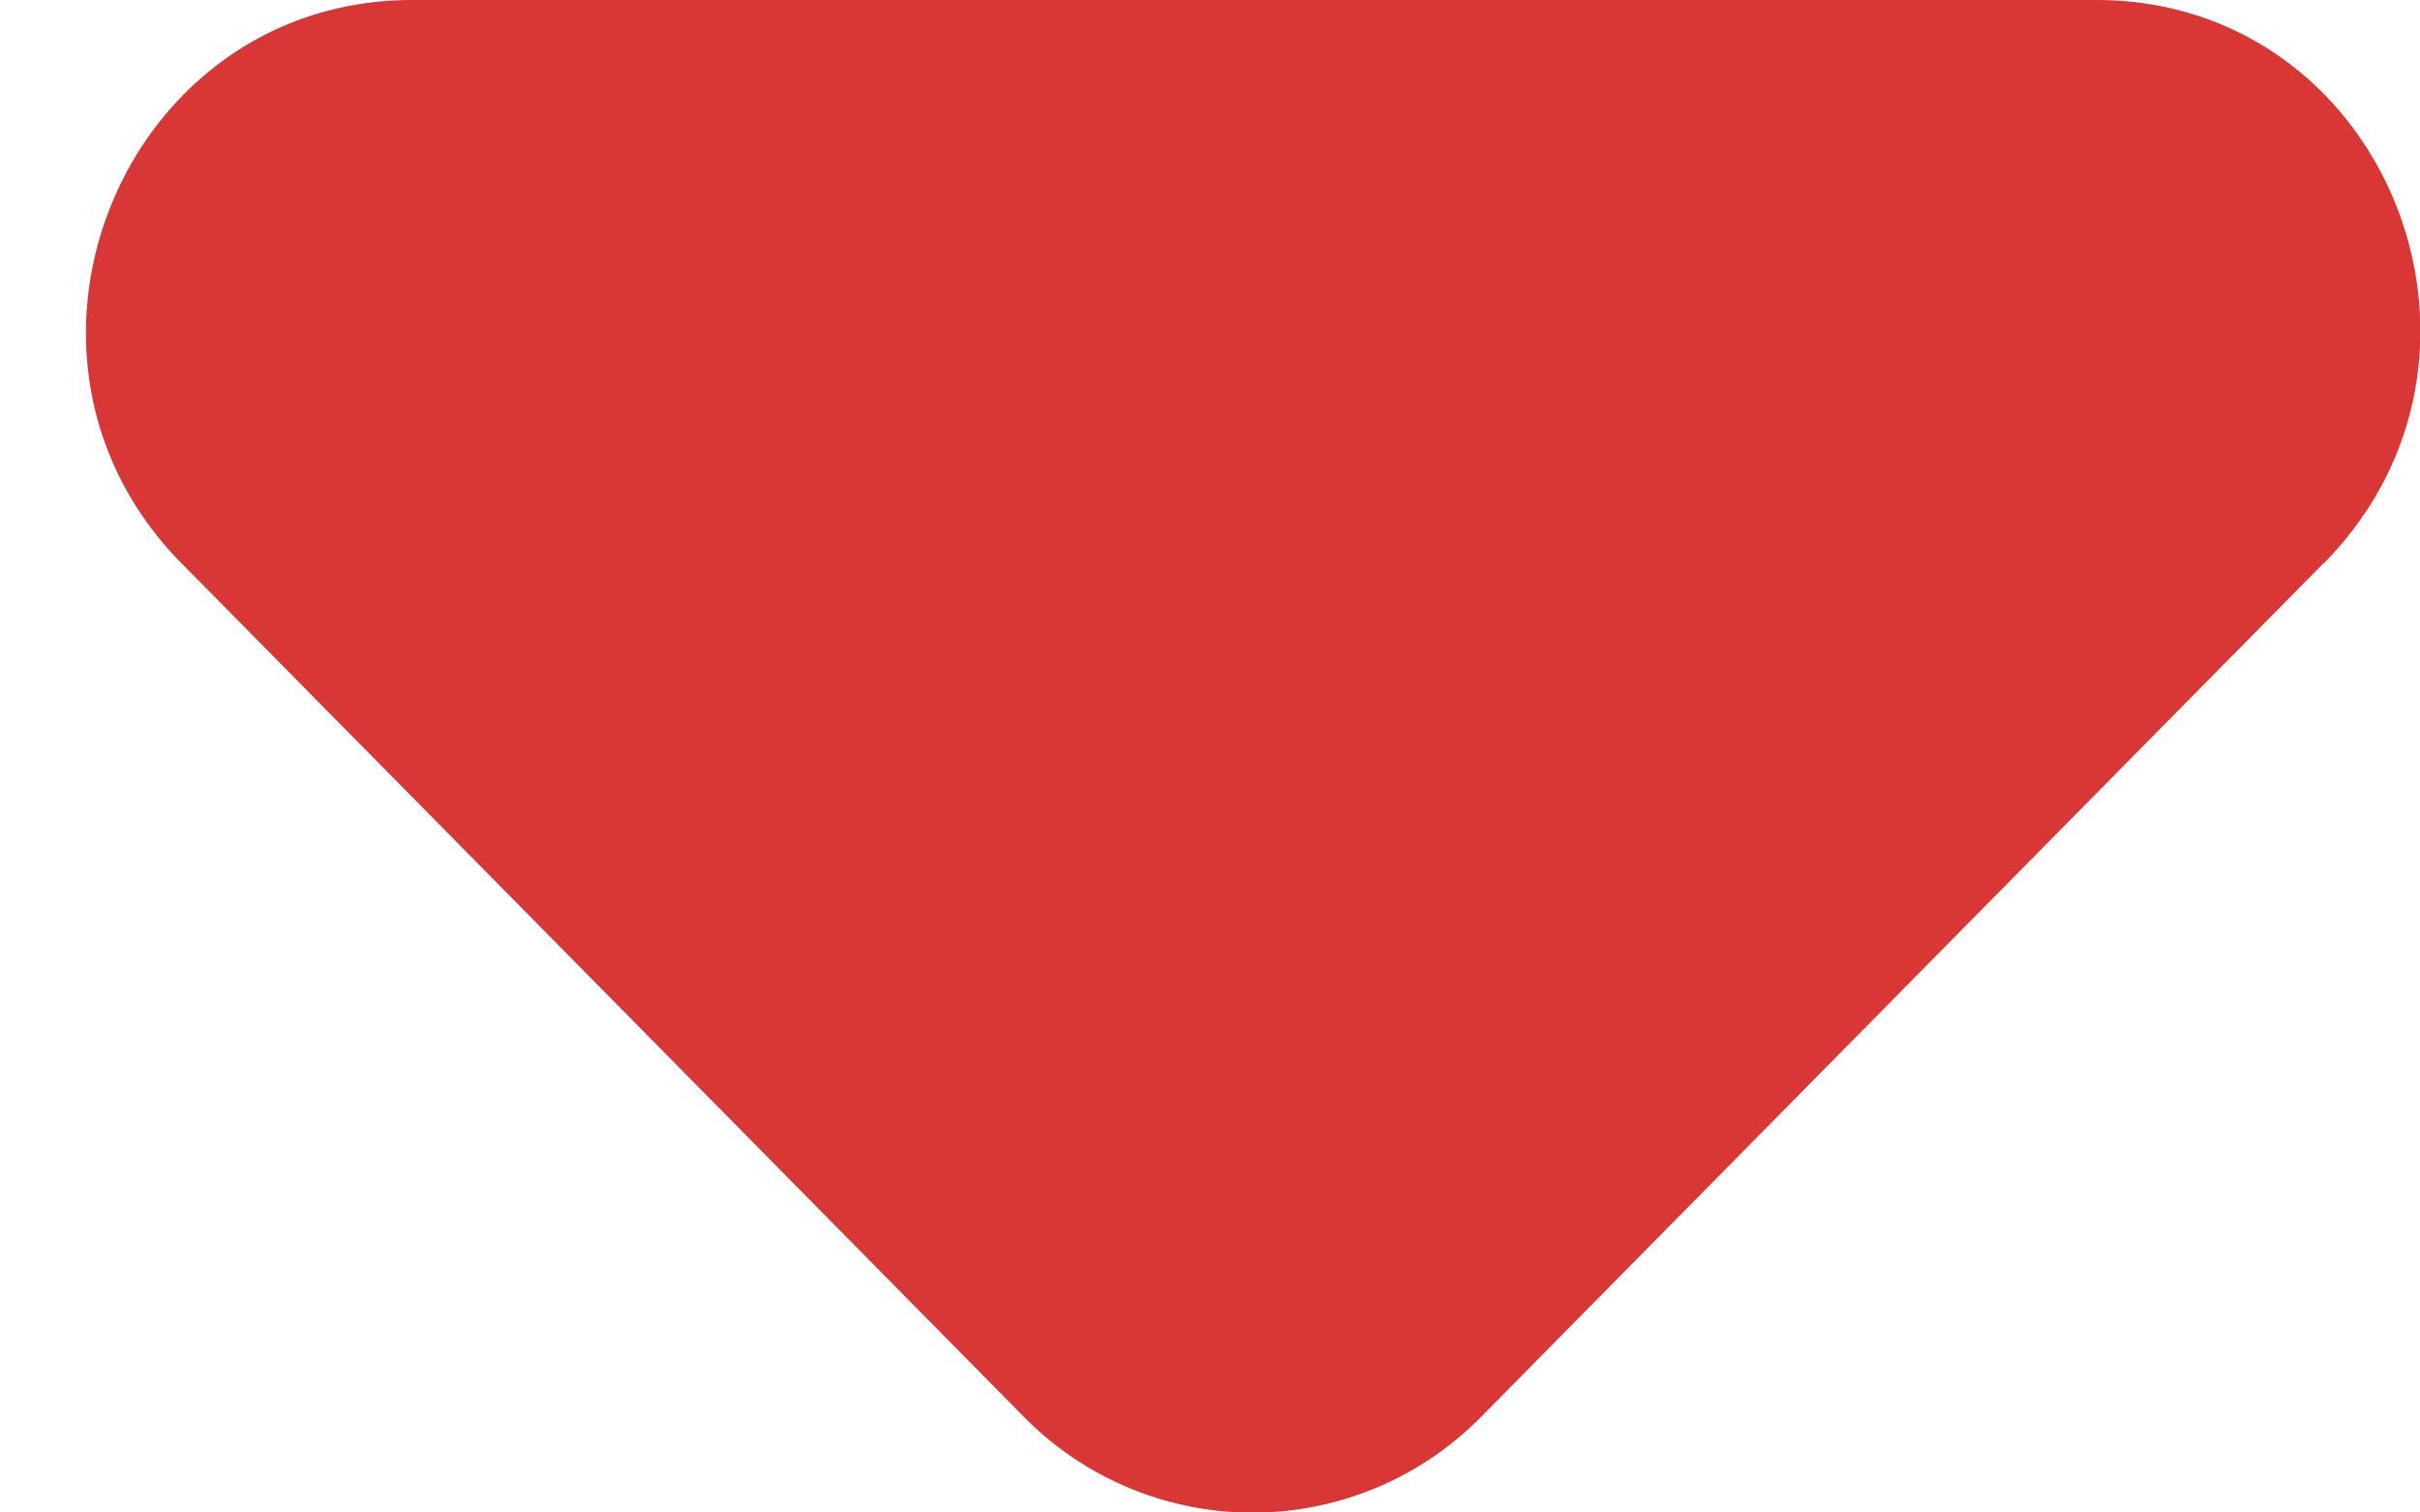 <svg width="8" height="5" fill="none" xmlns="http://www.w3.org/2000/svg"><path d="M7.681 1.862l-2.783 2.82a1.06 1.06 0 01-1.515 0L.6 1.862C-.077 1.176.407 0 1.363 0H6.93c.957 0 1.43 1.176.752 1.862z" fill="#D93636"/></svg>